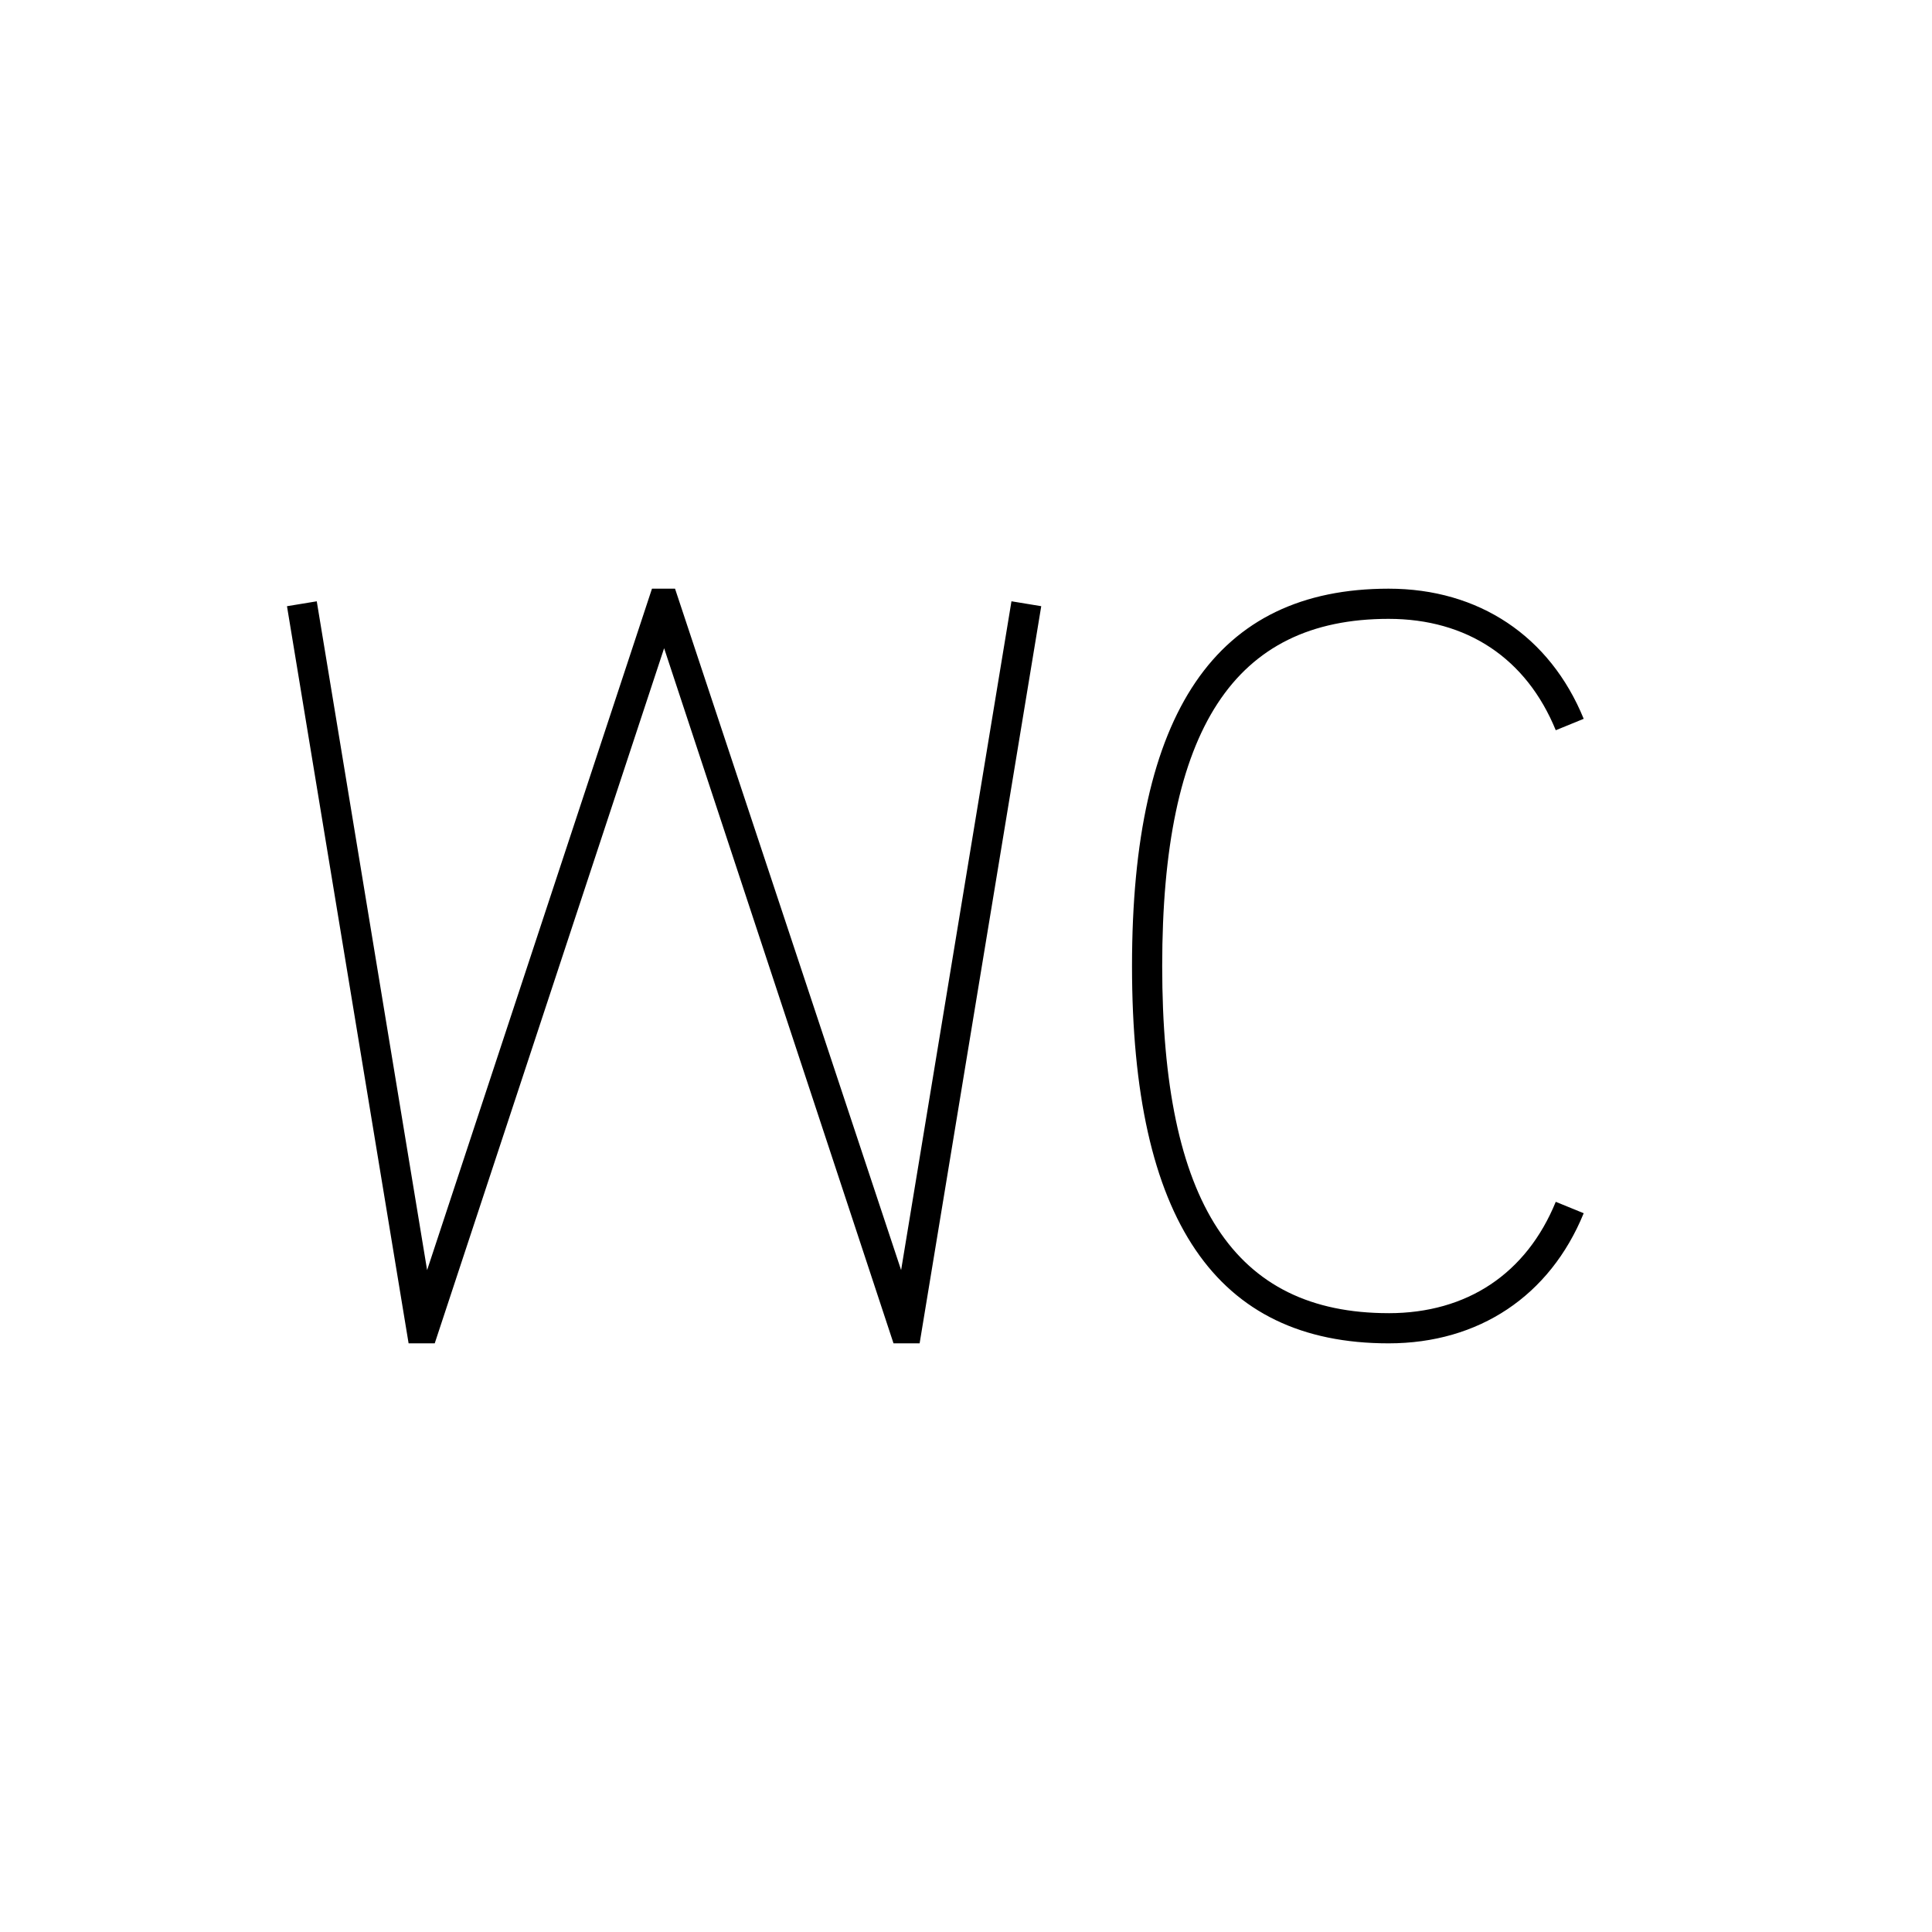 <?xml version="1.0" encoding="UTF-8"?>
<svg xmlns="http://www.w3.org/2000/svg" version="1.1" viewBox="0 0 90.709 90.709">
  <!-- Generator: Adobe Illustrator 29.1.0, SVG Export Plug-In . SVG Version: 2.1.0 Build 142)  -->
  <g id="Grundfläche">
    <rect x="0" width="90.709" height="90.709" fill="none"/>
  </g>
  <g id="Takt_Zeichen__x28_umgewandelt_x29_">
    <path d="M43.178,63.071h-1.227l-10.77-32.636-10.77,32.636h-1.227l-5.71-34.609,1.398-.23,5.181,31.401,10.558-31.995h1.082l10.615,31.994,5.181-31.401,1.398.23-5.71,34.609ZM65.196,61.654c-7.252,0-10.63-5.179-10.63-16.299s3.378-16.299,10.63-16.299c3.683,0,6.47,1.857,7.848,5.229l1.312-.536c-1.587-3.883-4.925-6.11-9.16-6.11-8.106,0-12.047,5.795-12.047,17.716s3.941,17.716,12.047,17.716c4.235,0,7.573-2.227,9.16-6.109l-1.312-.536c-1.378,3.372-4.165,5.229-7.848,5.229Z"/>
  </g>
</svg>
